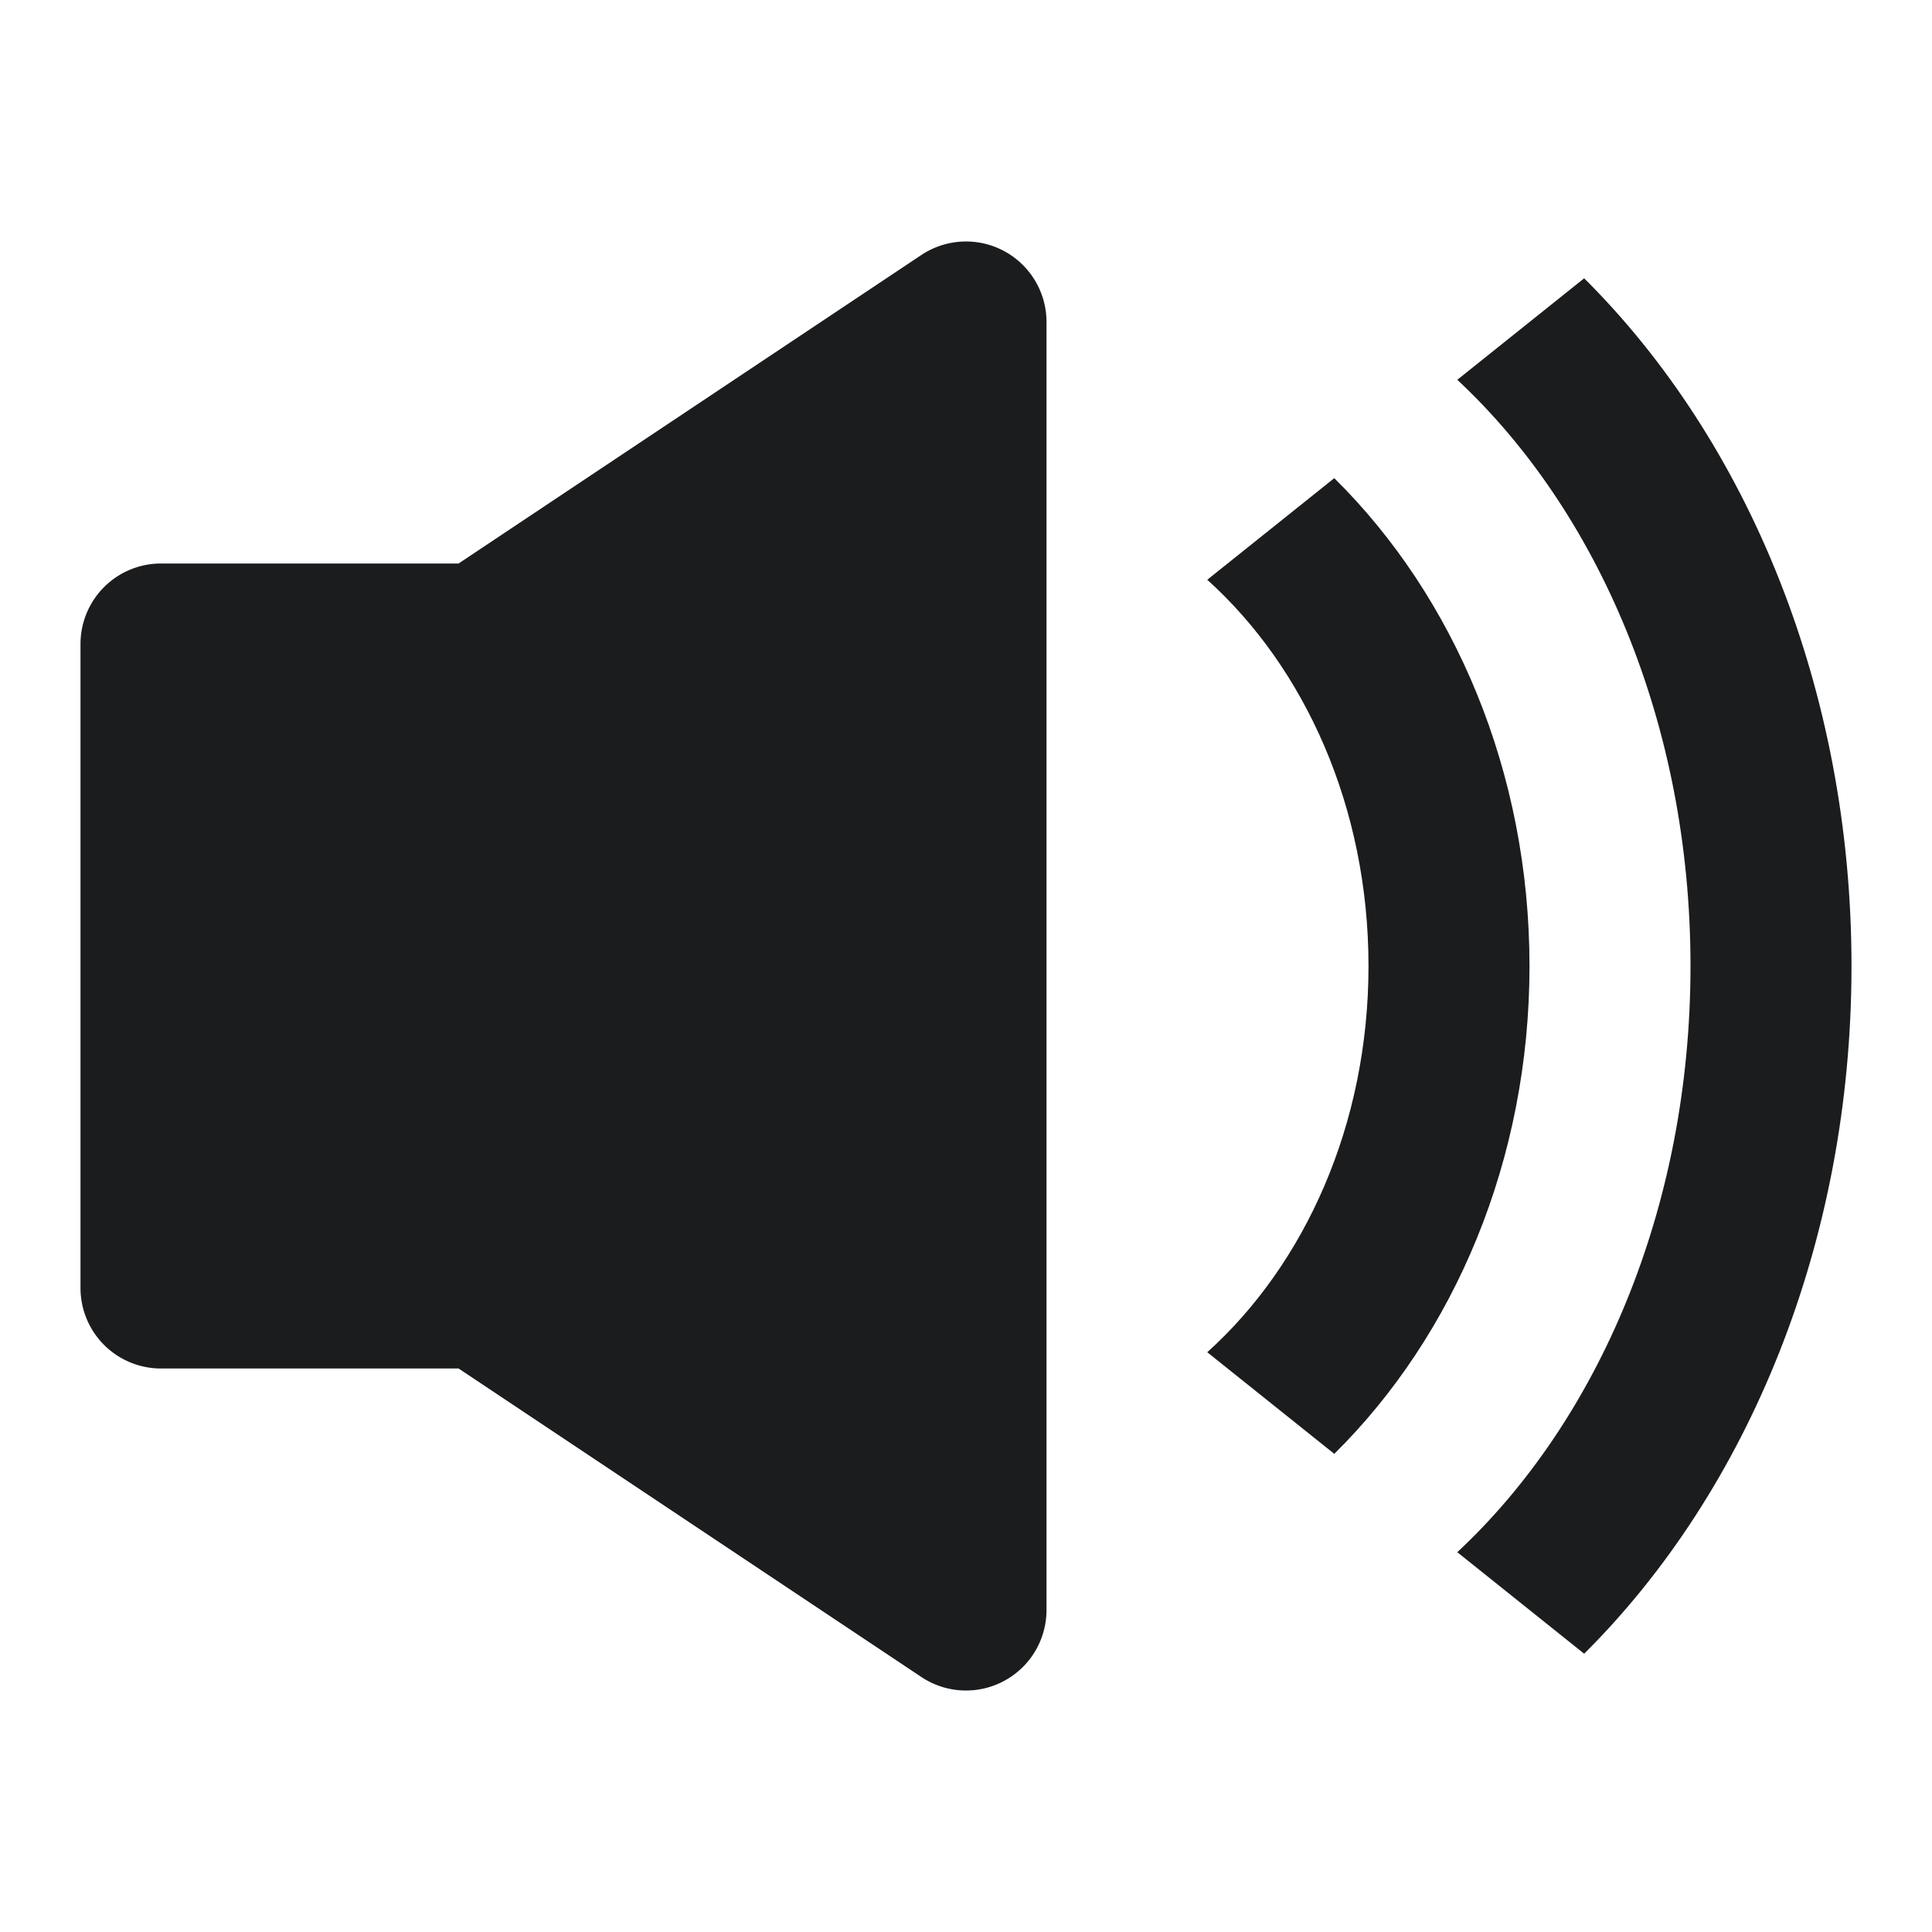<svg xmlns="http://www.w3.org/2000/svg" width="24" height="24" fill="#1b1c1d"  xmlns:v="https://vecta.io/nano"><path fill-rule="evenodd" d="M13 4a1 1 0 0 0-1.555-.832L5.697 7H2a1 1 0 0 0-1 1v8a1 1 0 0 0 1 1h3.697l5.748 3.832A1 1 0 0 0 13 20V4z"/><path d="M23 12c0-3.432-1.286-6.519-3.321-8.543l-1.576 1.261C19.849 6.346 21 8.988 21 12s-1.151 5.654-2.897 7.282l1.576 1.261C21.714 18.519 23 15.432 23 12zm-4 0c0-2.411-.935-4.588-2.425-6.06l-1.578 1.262C16.207 8.292 17 10.026 17 12s-.793 3.708-2.003 4.798l1.578 1.262C18.065 16.588 19 14.411 19 12z"/></svg>